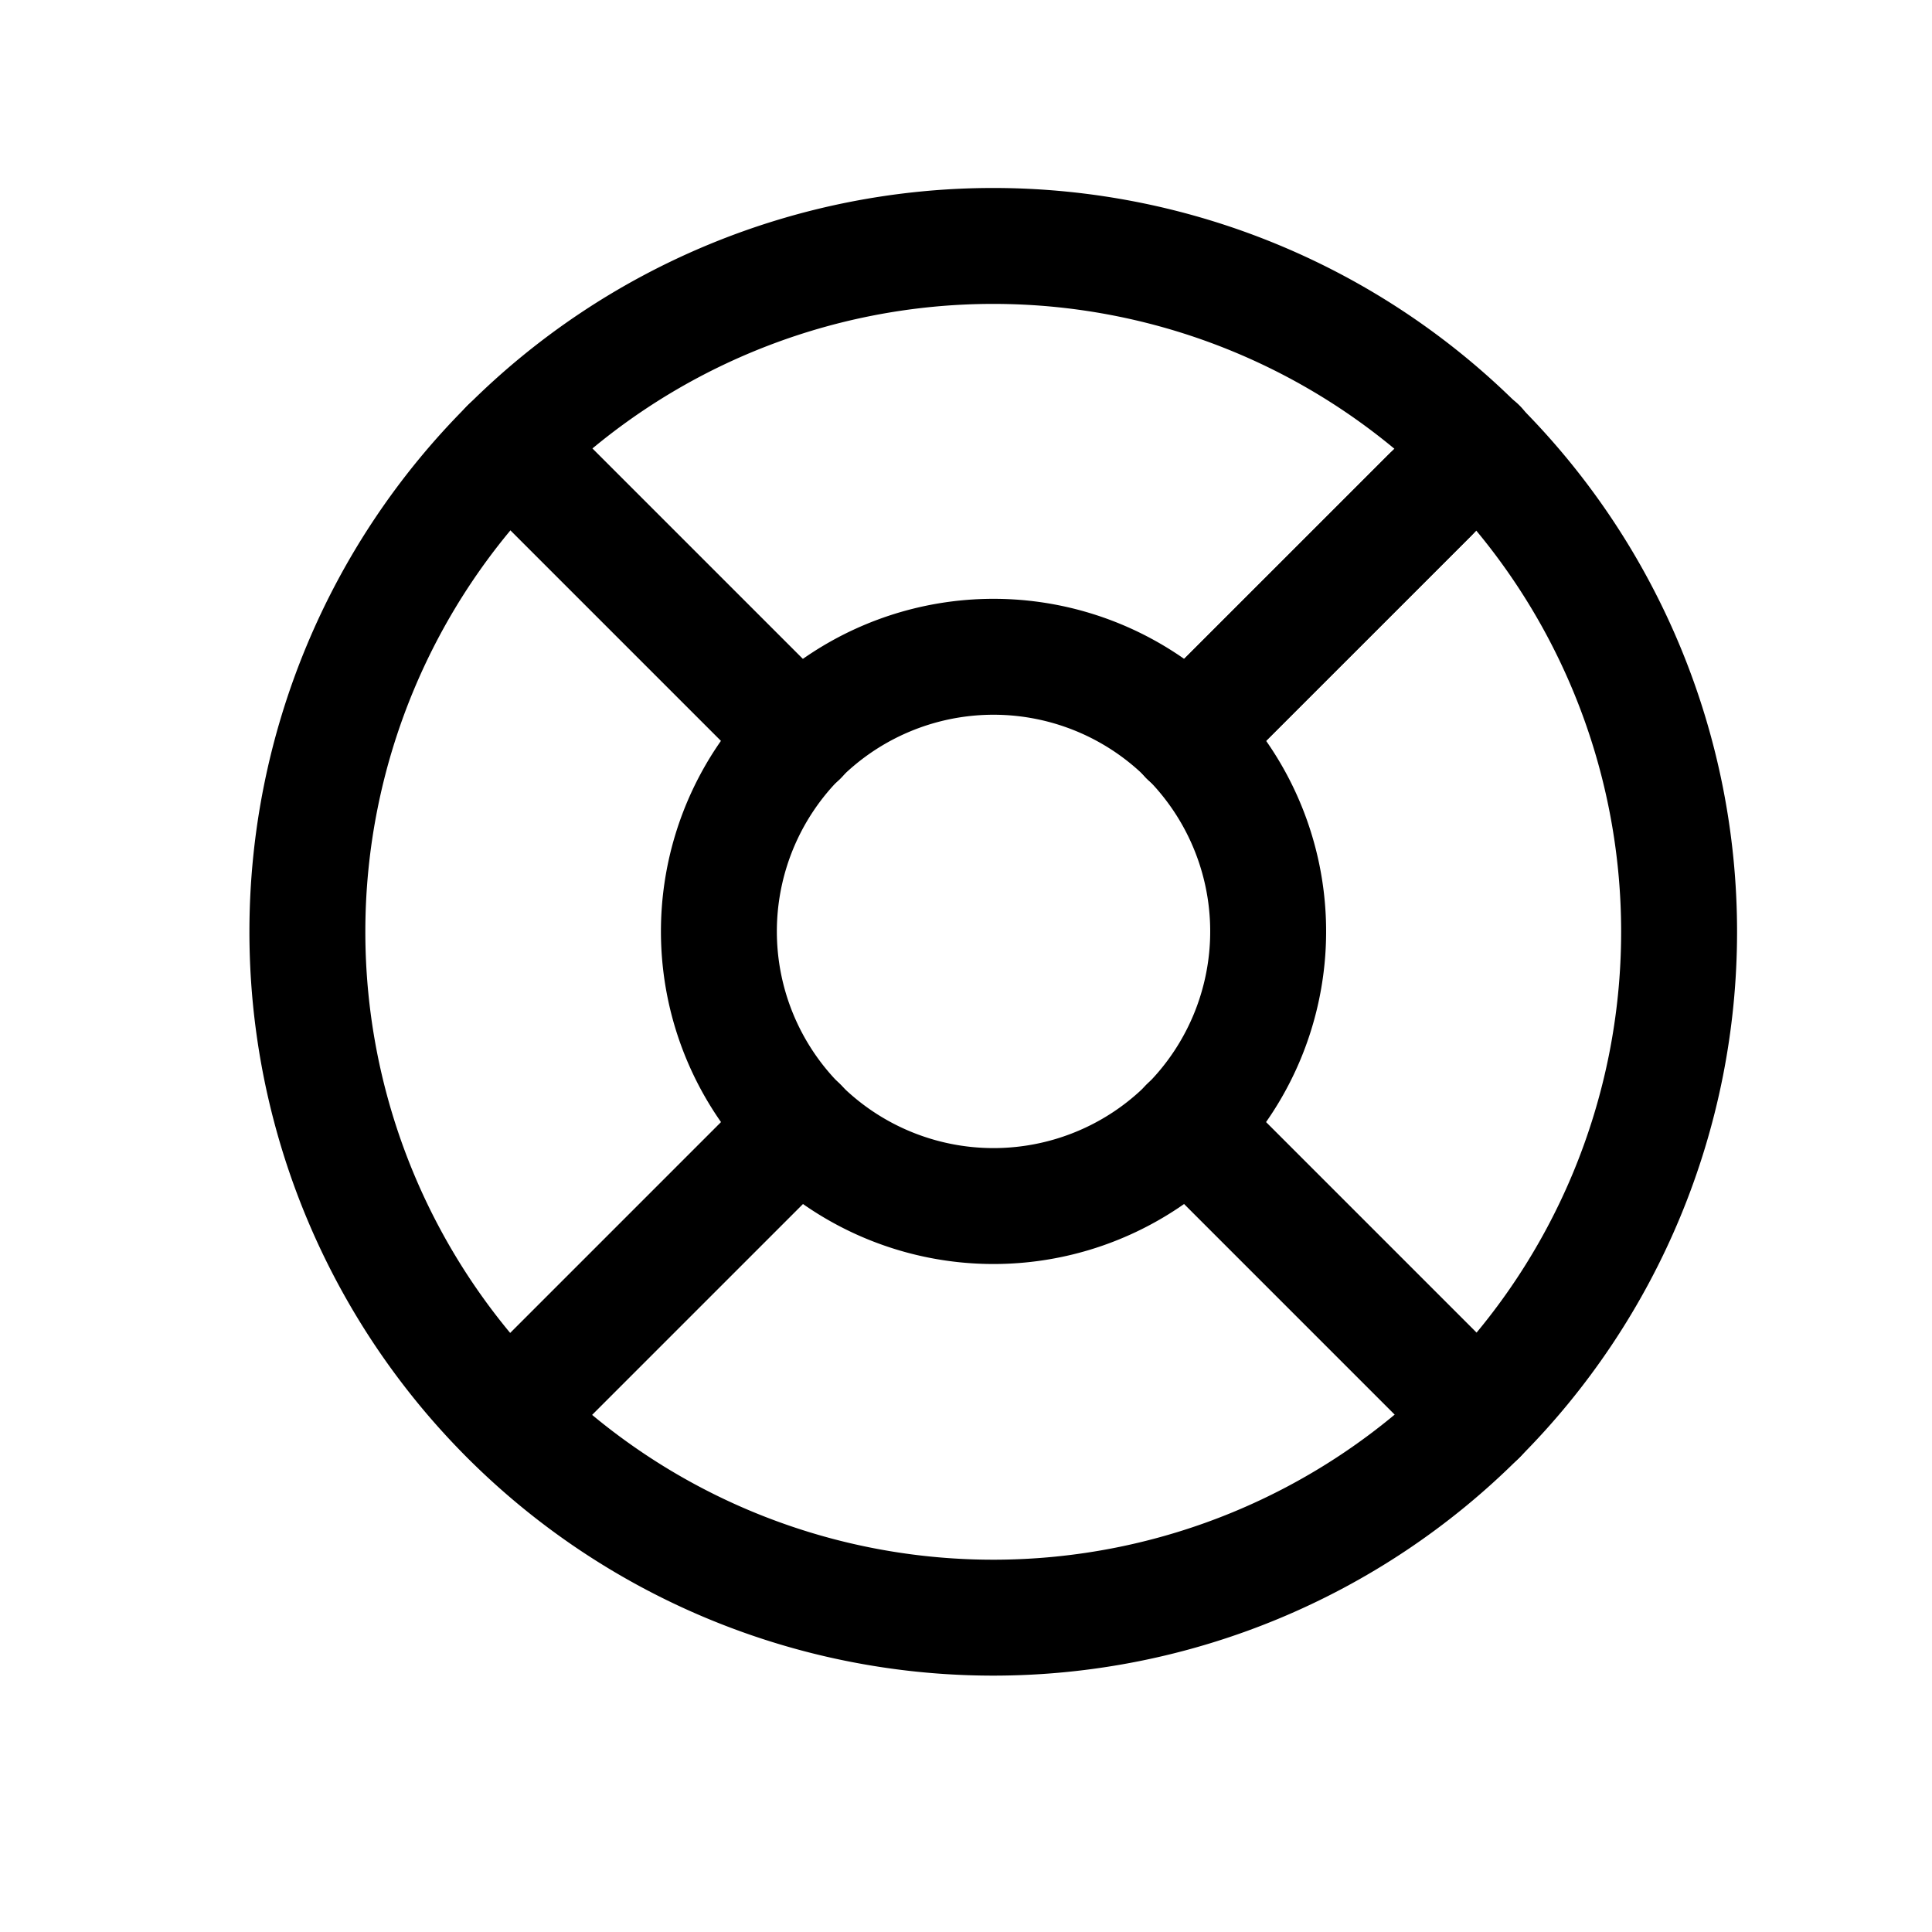 <svg xmlns="http://www.w3.org/2000/svg" width="20" height="20" viewBox="0 0 20 20">
    <defs>
        <style>
            .cls-2{fill:none;stroke:#000;stroke-linecap:round;stroke-linejoin:round;stroke-width:1.2px}
        </style>
    </defs>
    <g id="Сгруппировать_11223" data-name="Сгруппировать 11223" transform="translate(.146)">
        <path id="Прямоугольник_6207" fill="none" d="M0 0H20V20H0z" data-name="Прямоугольник 6207" transform="translate(-.146)"/>
        <g id="life_buoy" data-name="life buoy" transform="translate(3.036 2.54)">
            <path id="Контур_3880" d="M9.1 16.206A7.1 7.1 0 1 0 2 9.1a7.1 7.1 0 0 0 7.1 7.106z" class="cls-2" data-name="Контур 3880" transform="translate(-2 -2)"/>
            <path id="Контур_3881" d="M10.843 13.685A2.843 2.843 0 1 0 8 10.843a2.843 2.843 0 0 0 2.843 2.842z" class="cls-2" data-name="Контур 3881" transform="translate(-3.74 -3.74)"/>
            <path id="Контур_3882" d="M4.93 4.93l3.013 3.013" class="cls-2" data-name="Контур 3882" transform="translate(-2.848 -2.848)"/>
            <path id="Контур_3883" d="M14.83 14.83l3.013 3.013" class="cls-2" data-name="Контур 3883" transform="translate(-5.719 -5.719)"/>
            <path id="Контур_3884" d="M14.83 7.943l3.013-3.013" class="cls-2" data-name="Контур 3884" transform="translate(-5.719 -2.848)"/>
            <path id="Контур_3885" d="M14.83 8.148l2.509-2.508" class="cls-2" data-name="Контур 3885" transform="translate(-5.718 -3.055)"/>
            <path id="Контур_3886" d="M4.93 17.843l3.013-3.013" class="cls-2" data-name="Контур 3886" transform="translate(-2.848 -5.719)"/>
        </g>
    </g>
</svg>
